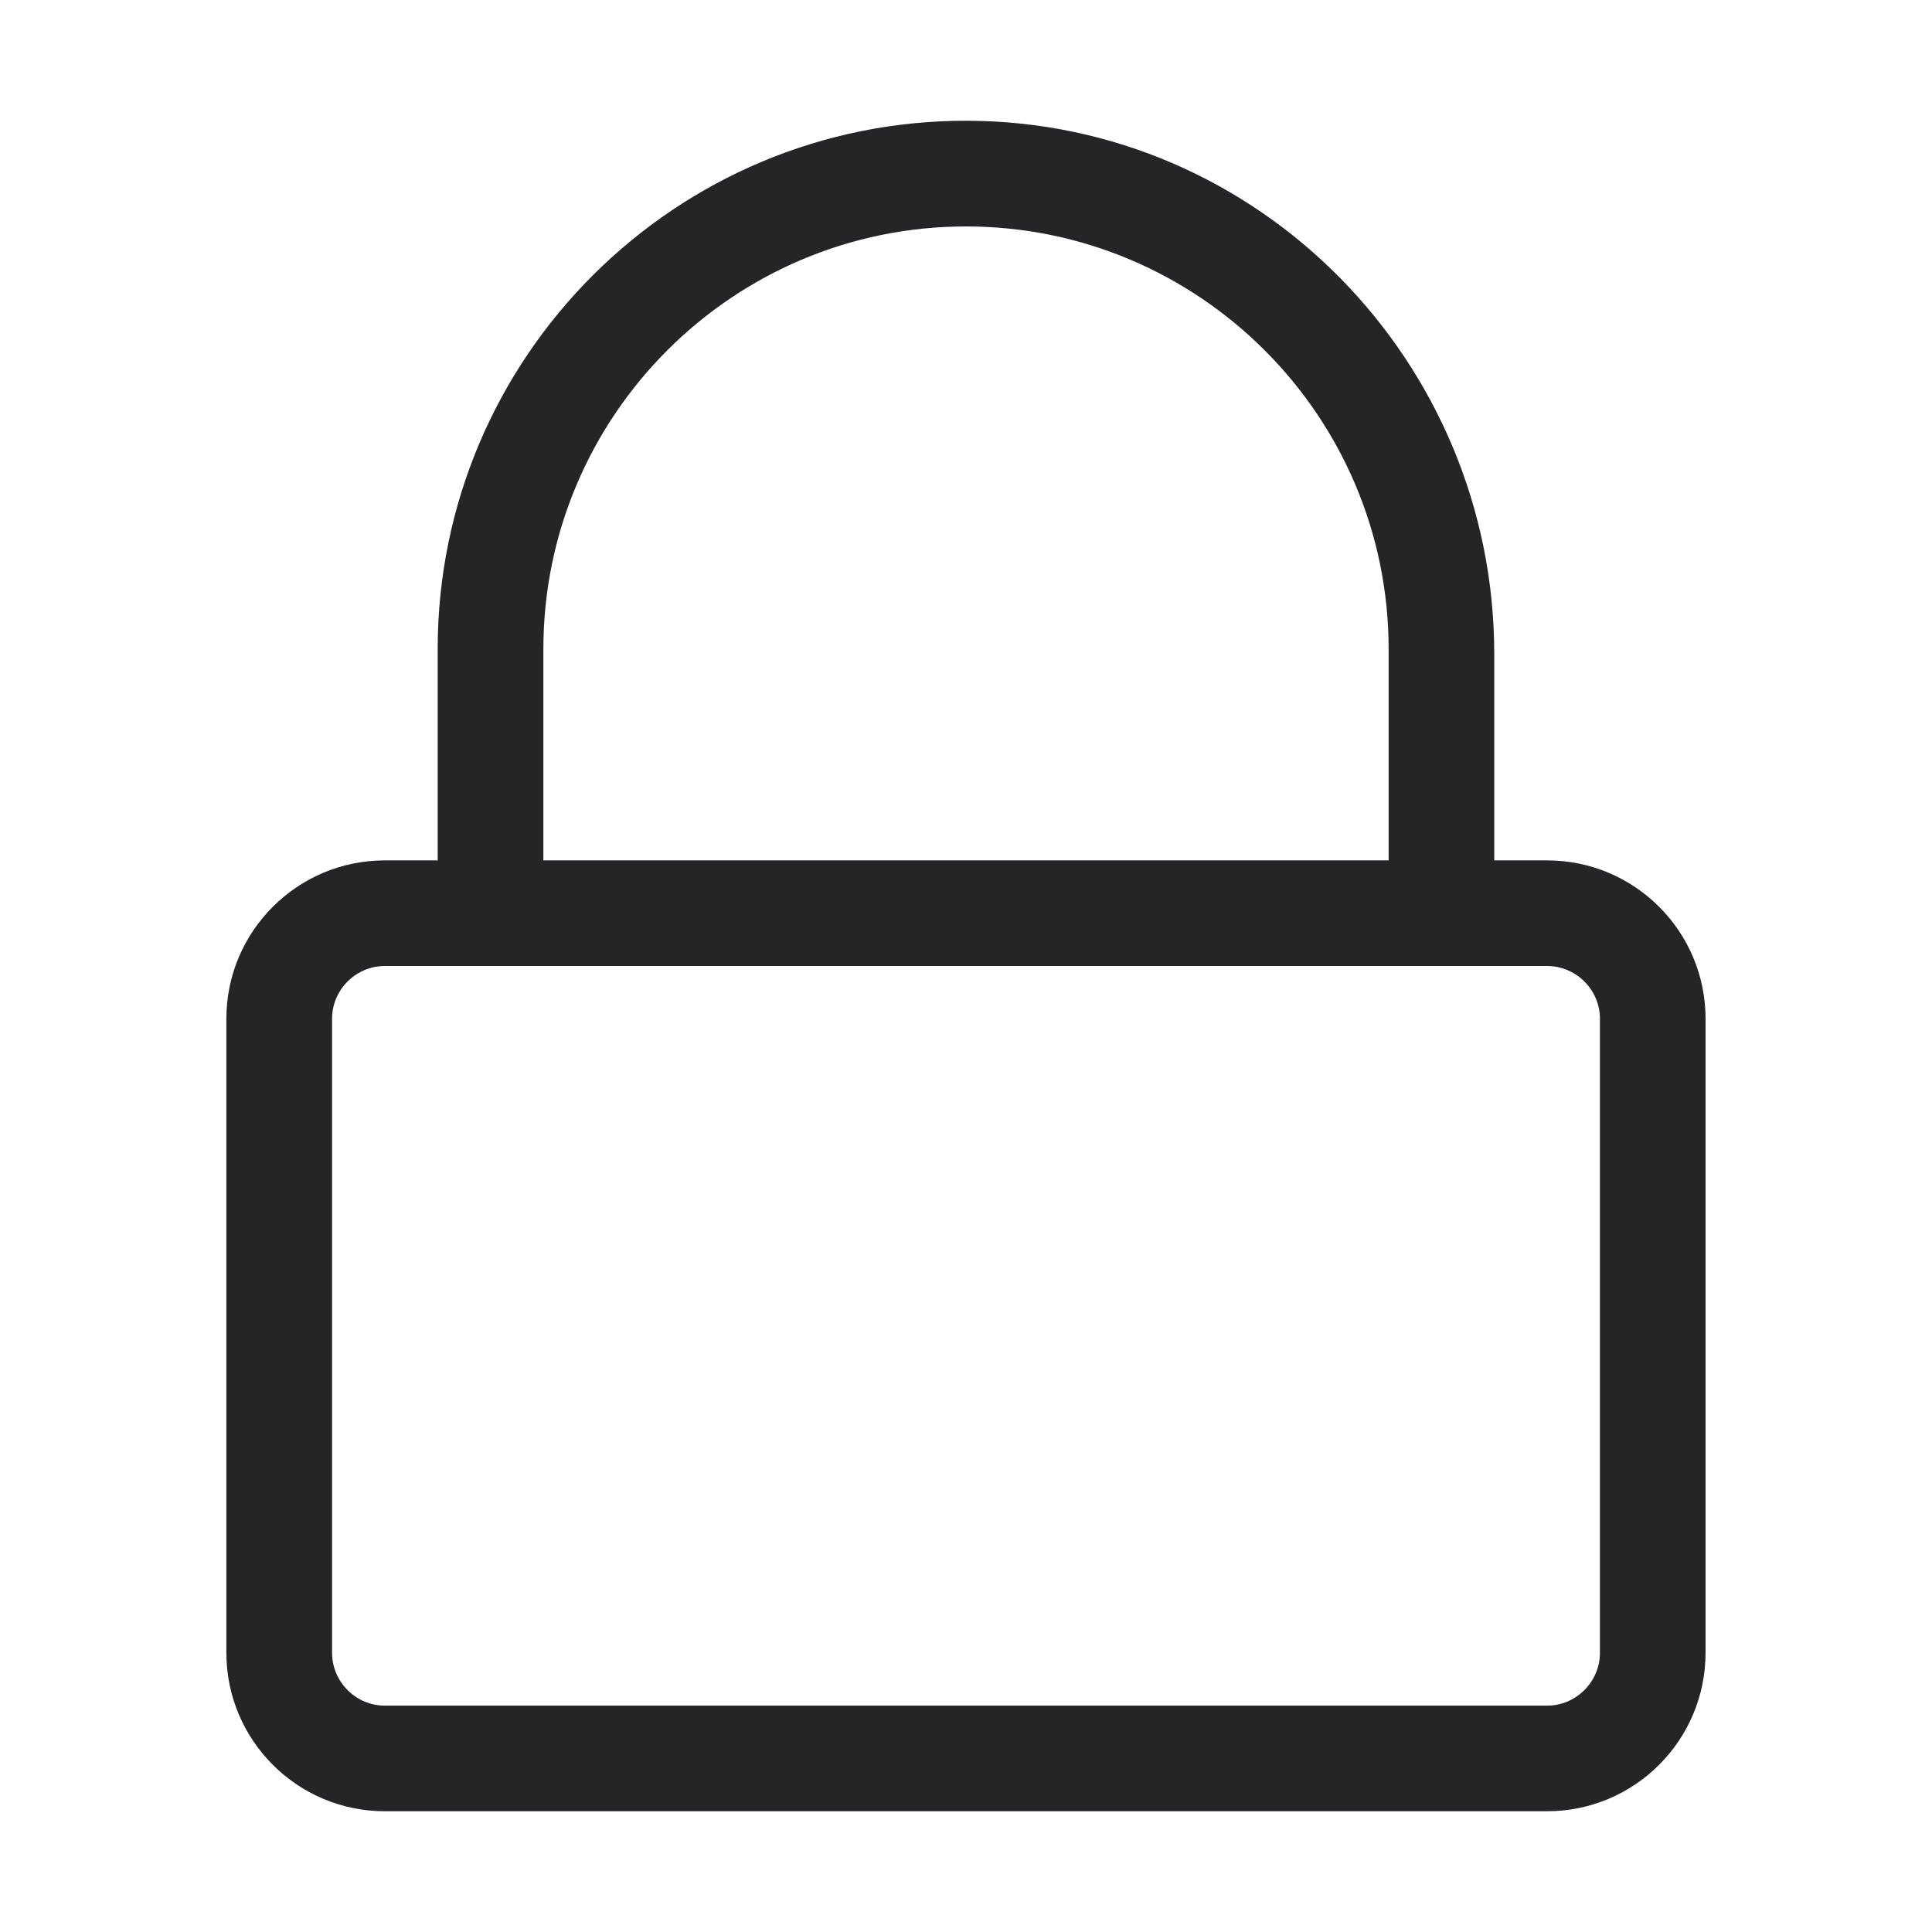 <svg width="24" height="24" viewBox="0 0 24 24" fill="none" xmlns="http://www.w3.org/2000/svg">
<path d="M19.218 10.688H18.562V8.124C18.562 4.498 15.646 1.512 12.02 1.5C8.39 1.488 5.437 4.437 5.437 8.063V10.688H4.781C3.694 10.688 2.812 11.569 2.812 12.656V20.531C2.812 21.618 3.694 22.5 4.781 22.5H19.218C20.305 22.5 21.187 21.618 21.187 20.531V12.656C21.187 11.569 20.305 10.688 19.218 10.688ZM6.75 8.063C6.75 5.167 9.104 2.813 12 2.813C14.895 2.813 17.25 5.167 17.25 8.063V10.688H6.75V8.063ZM19.218 21.188H4.781C4.42 21.188 4.125 20.892 4.125 20.531V12.656C4.125 12.295 4.42 12 4.781 12H19.218C19.579 12 19.875 12.295 19.875 12.656V20.531C19.875 20.892 19.579 21.188 19.218 21.188Z" fill="#252528"/>
</svg>

